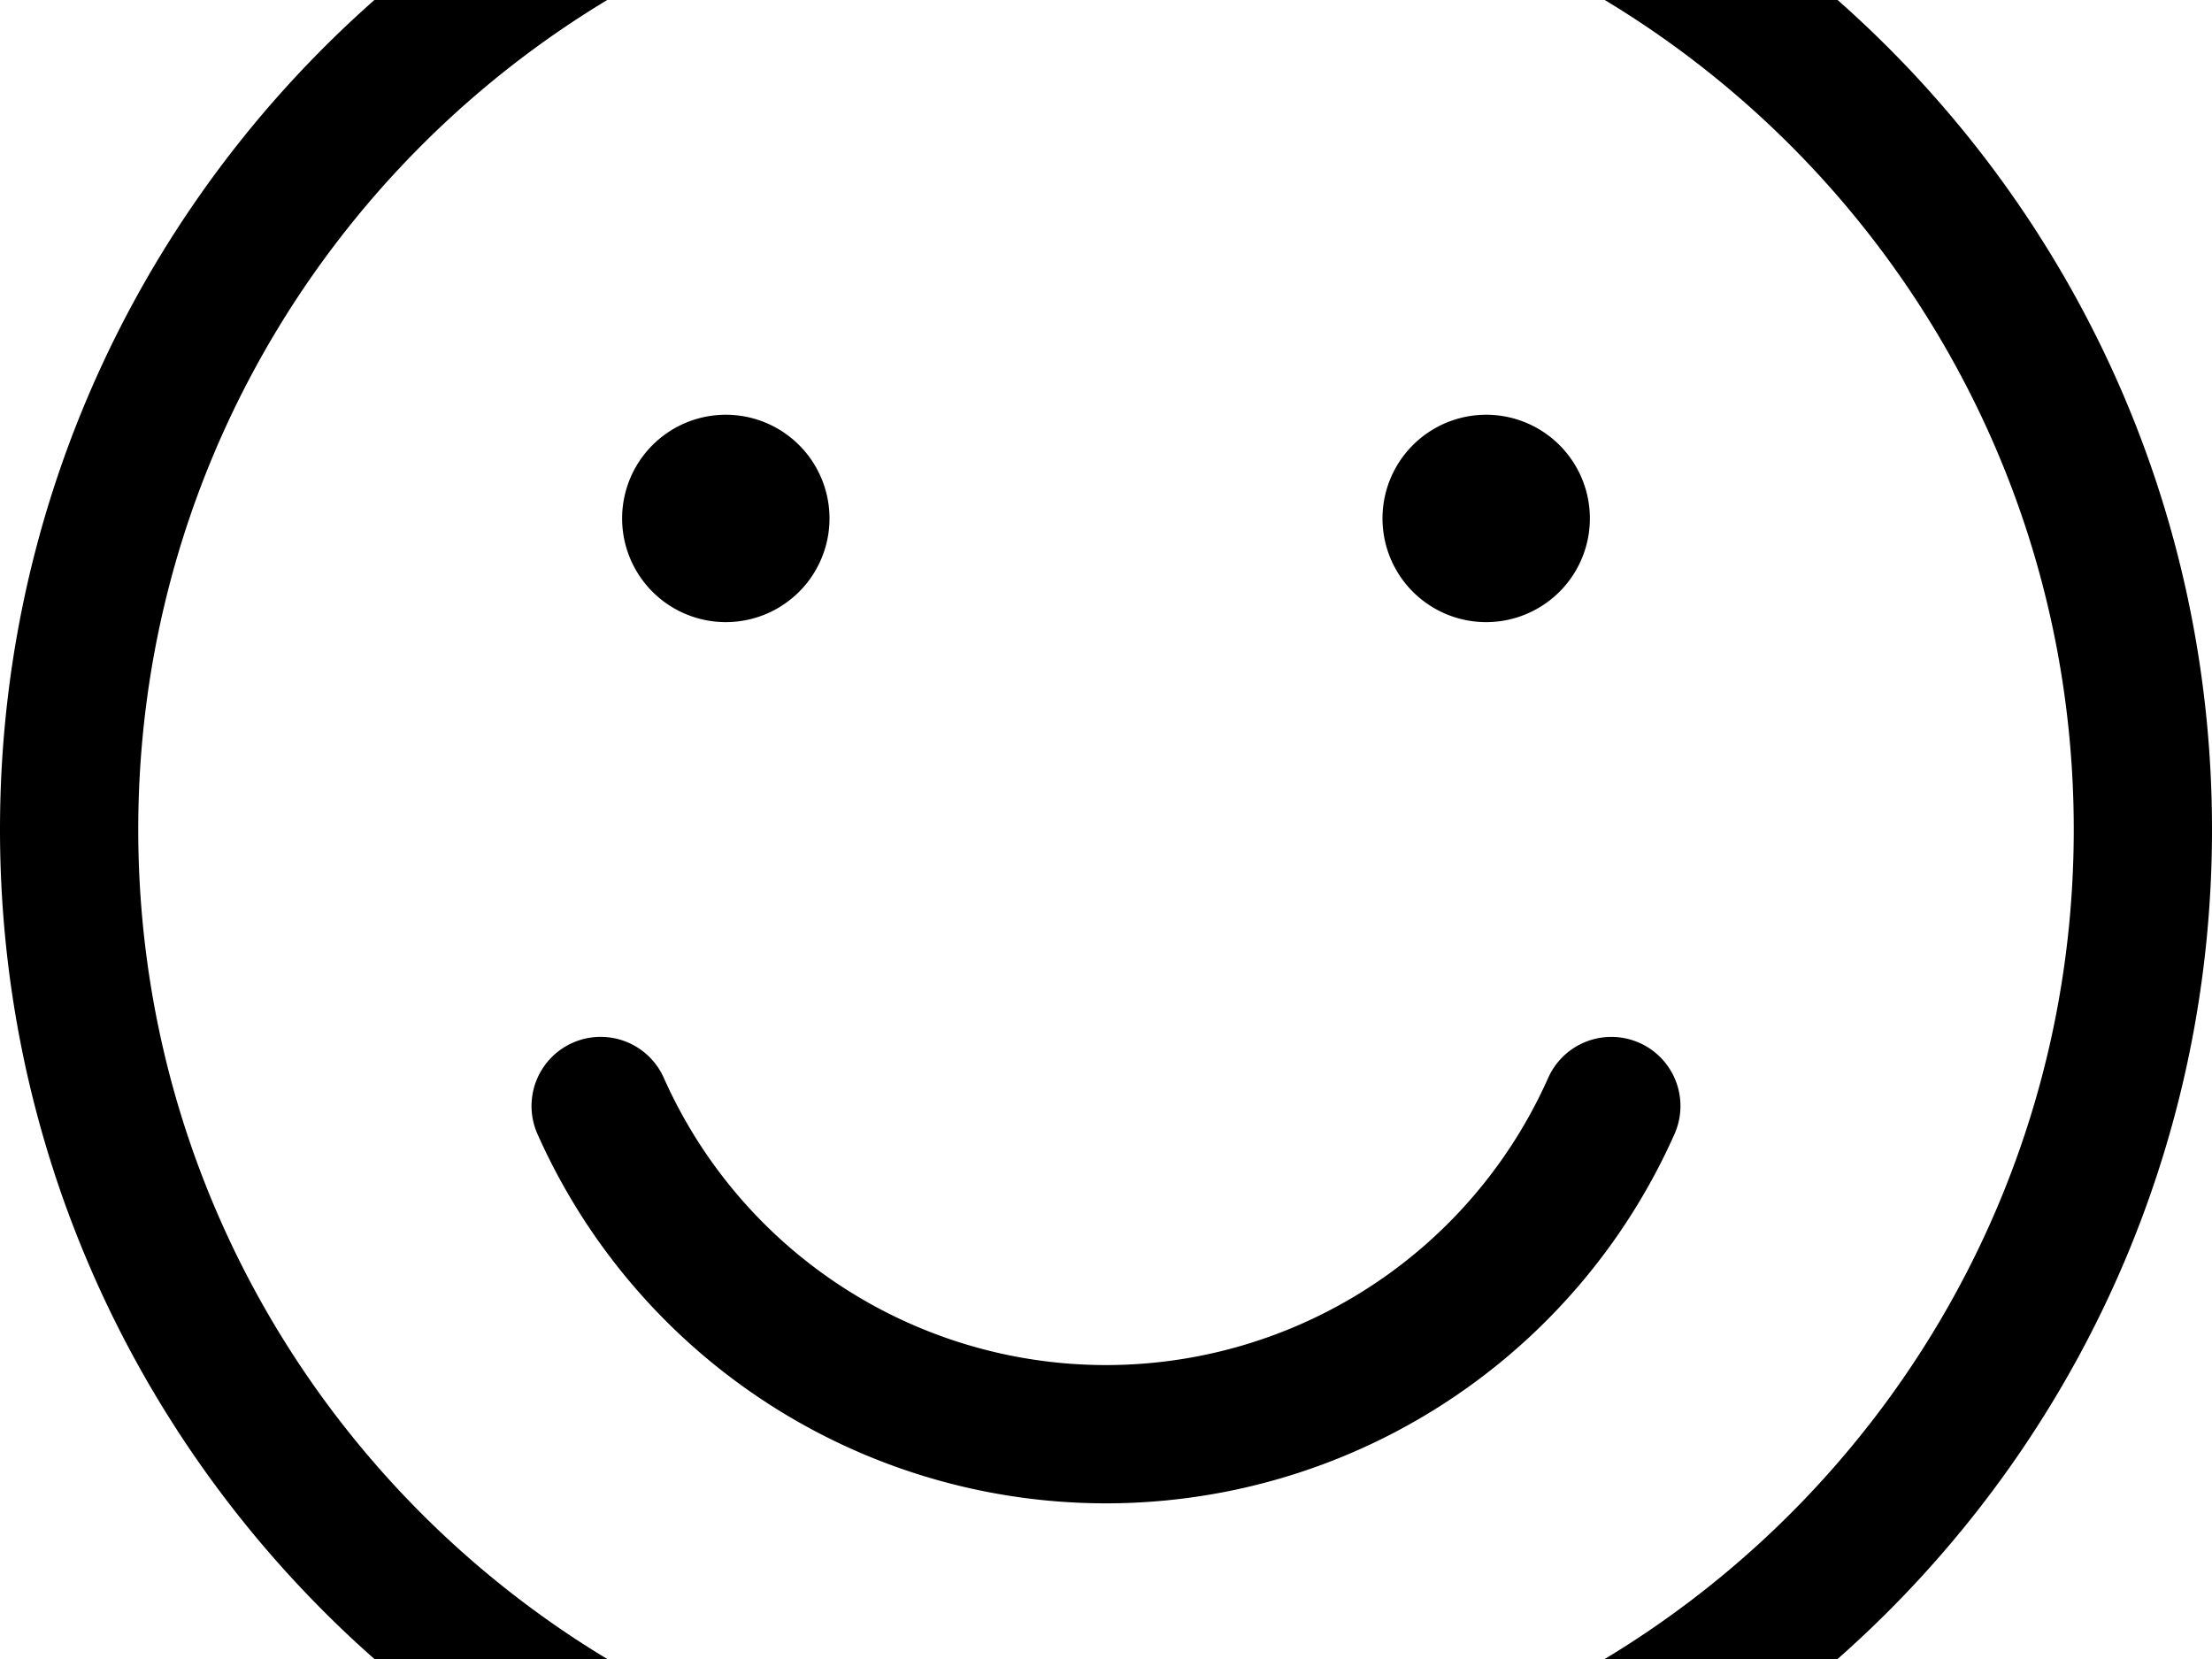 <svg width="1600" height="1200" viewBox="0 0 1600 1200" xmlns="http://www.w3.org/2000/svg"><path d="M800-200c441.85 0 800 358.15 800 800s-358.15 800-800 800S0 1041.85 0 600s358.15-800 800-800zm0 100c-386.6 0-700 313.4-700 700s313.4 700 700 700 700-313.4 700-700-313.4-700-700-700zm385.9 854.35a50 50 0 0125.3 66 450.1 450.1 0 01-822.4 0 50.003 50.003 0 1191.35-40.7 350.1 350.1 0 00639.7 0 50 50 0 0166-25.3zM525 300a75 75 0 110 150 75 75 0 010-150zm550 0a75 75 0 110 150 75 75 0 010-150z" fill-rule="evenodd"/></svg>